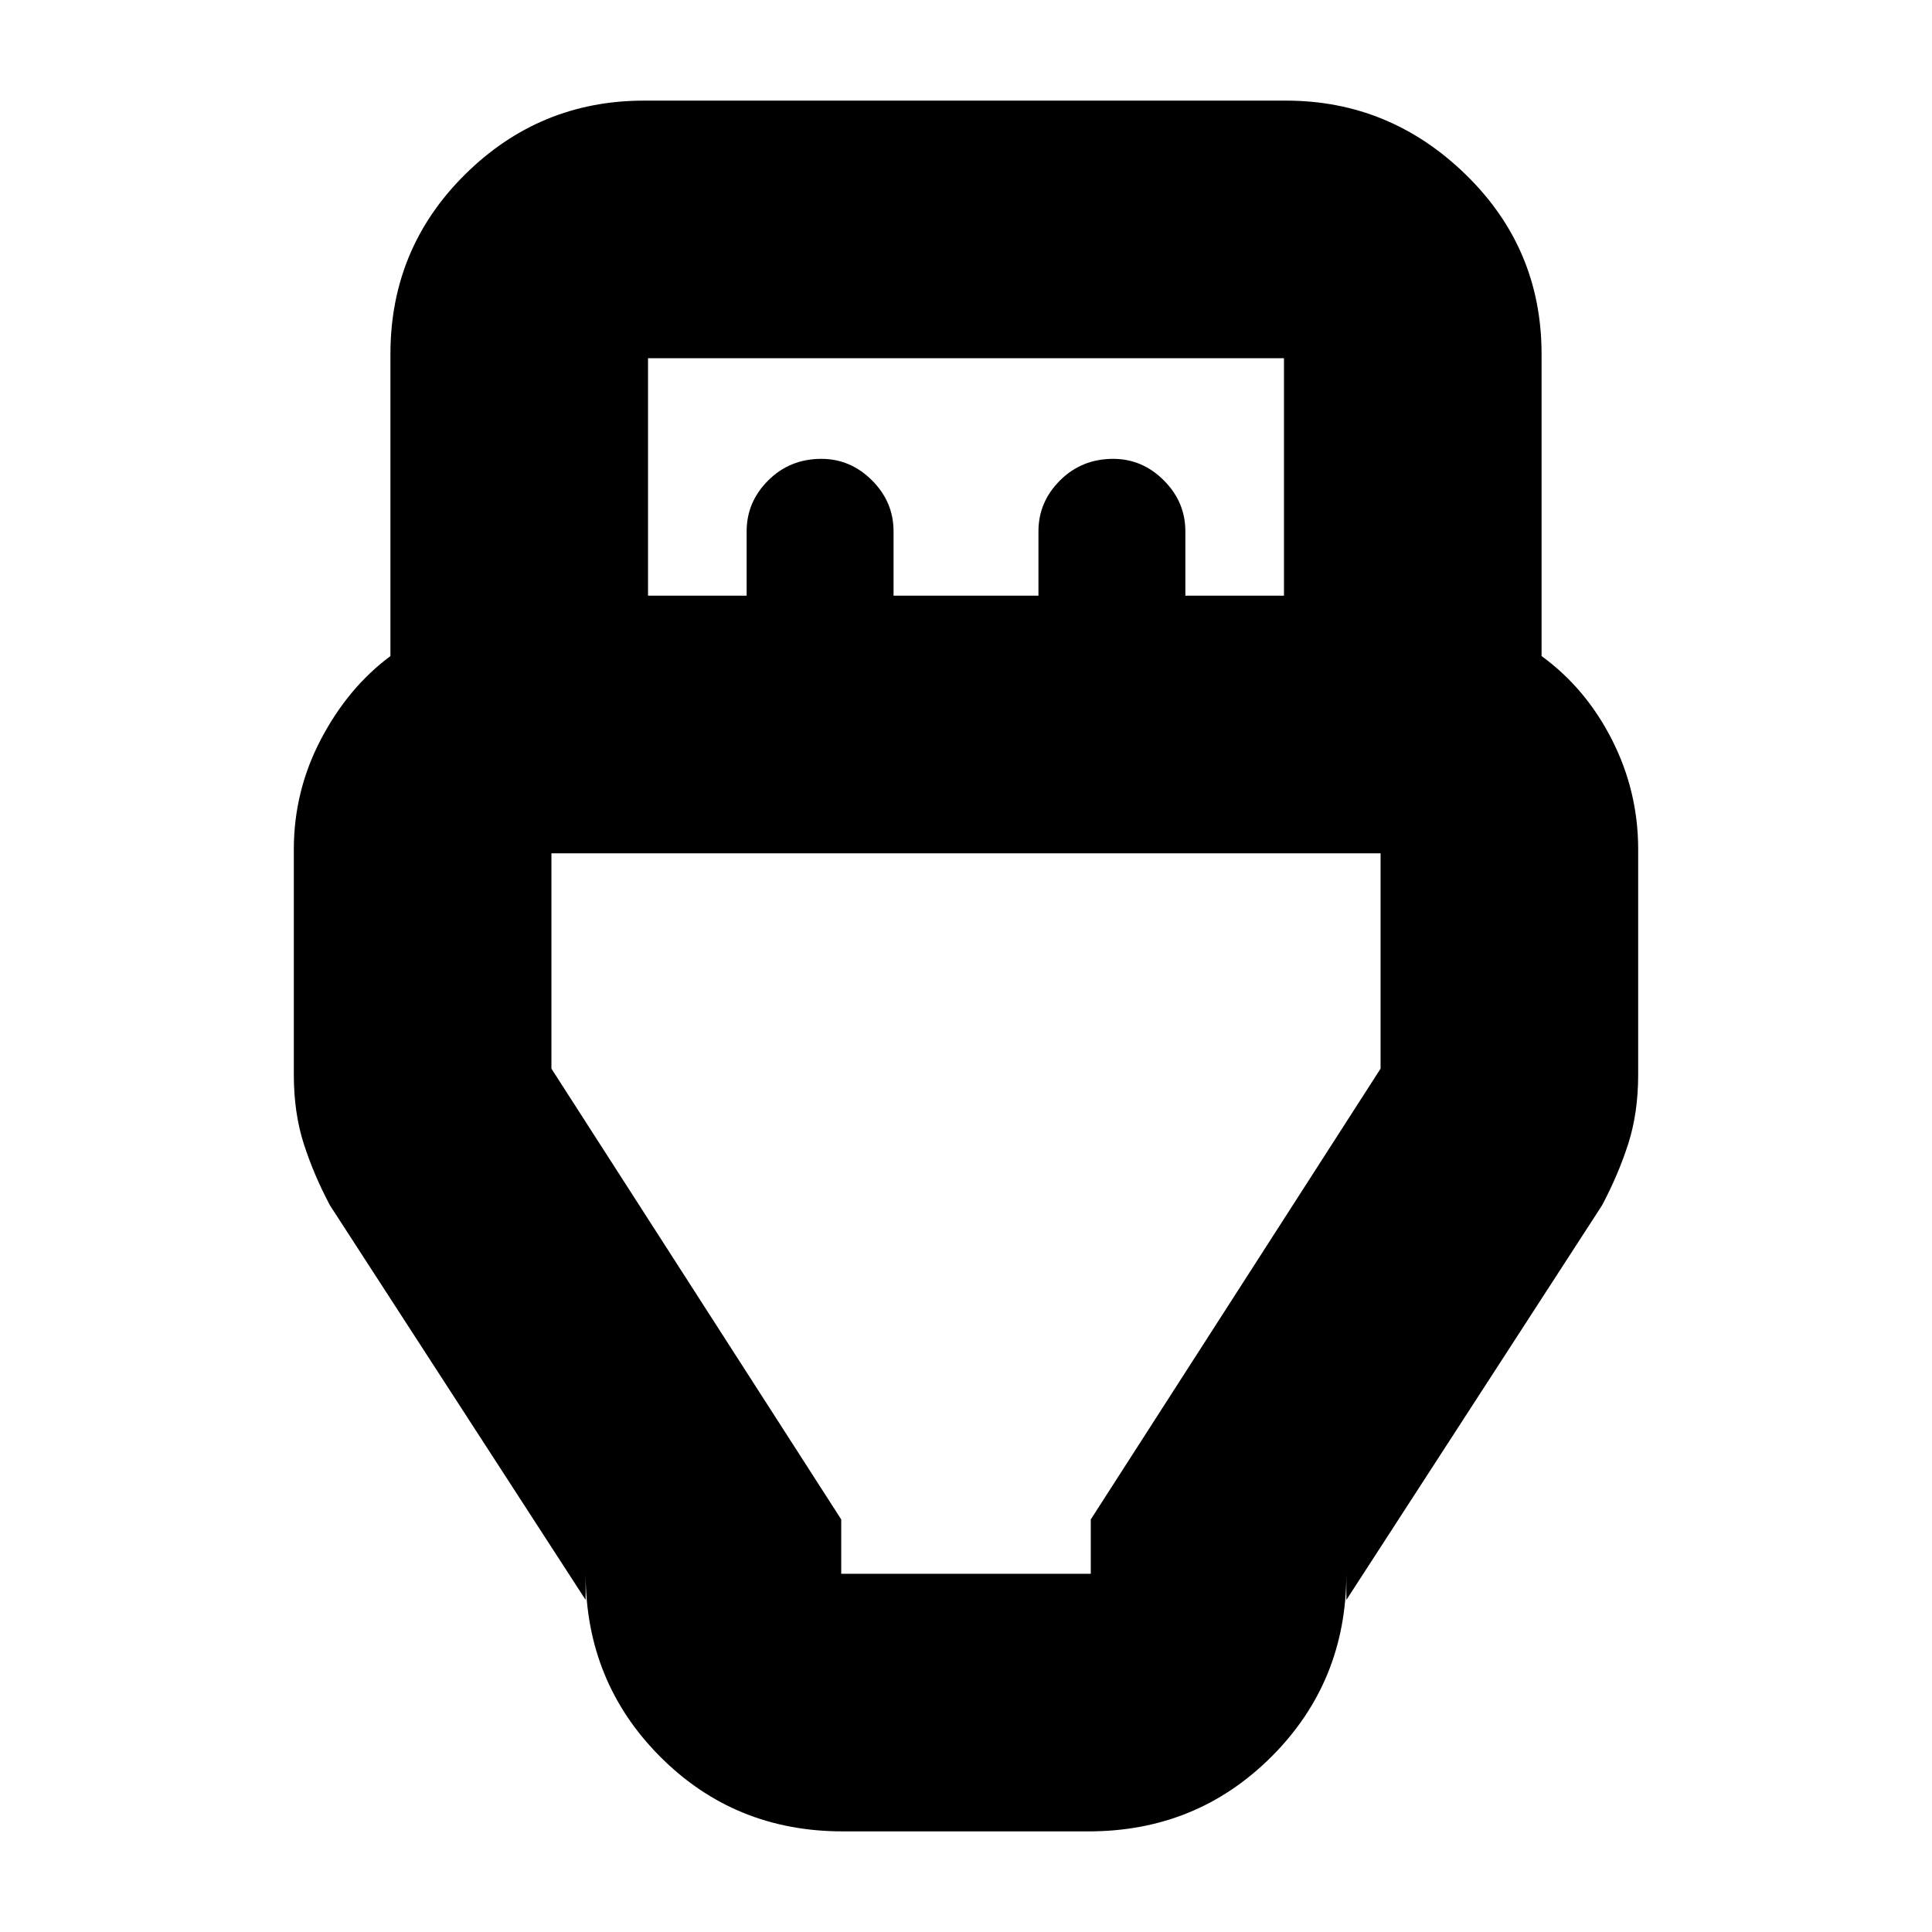 <svg xmlns="http://www.w3.org/2000/svg" height="20" viewBox="0 -960 960 960" width="20"><path d="M418.74-50Q365-50 328-87.15 291-124.3 291-178v13L164-361q-8-15-13-30.46-5-15.47-5-34.54v-111.92q0-29.08 13.5-54.78Q173-618.4 194-634v-150q0-52.58 37.06-89.29Q268.13-910 320-910h319q51.56 0 89.28 36.71T766-784v150q22 16 35 41.62 13 25.62 13 54.38v112q0 19.07-5 34.54Q804-376 796-361L669-165v-13q0 53.7-37.18 90.85Q594.65-50 540.91-50H418.74ZM322-664h49v-32q0-14.6 10.74-25.3 10.75-10.7 26.4-10.7 14.46 0 25.16 10.7T444-696v32h72v-32q0-14.6 10.74-25.3 10.75-10.7 26.4-10.7 14.46 0 25.16 10.7T589-696v32h49v-118H322v118Zm96 486h124v-27l144-224v-107H274v107l144 224v27Zm62-251Z"/></svg>